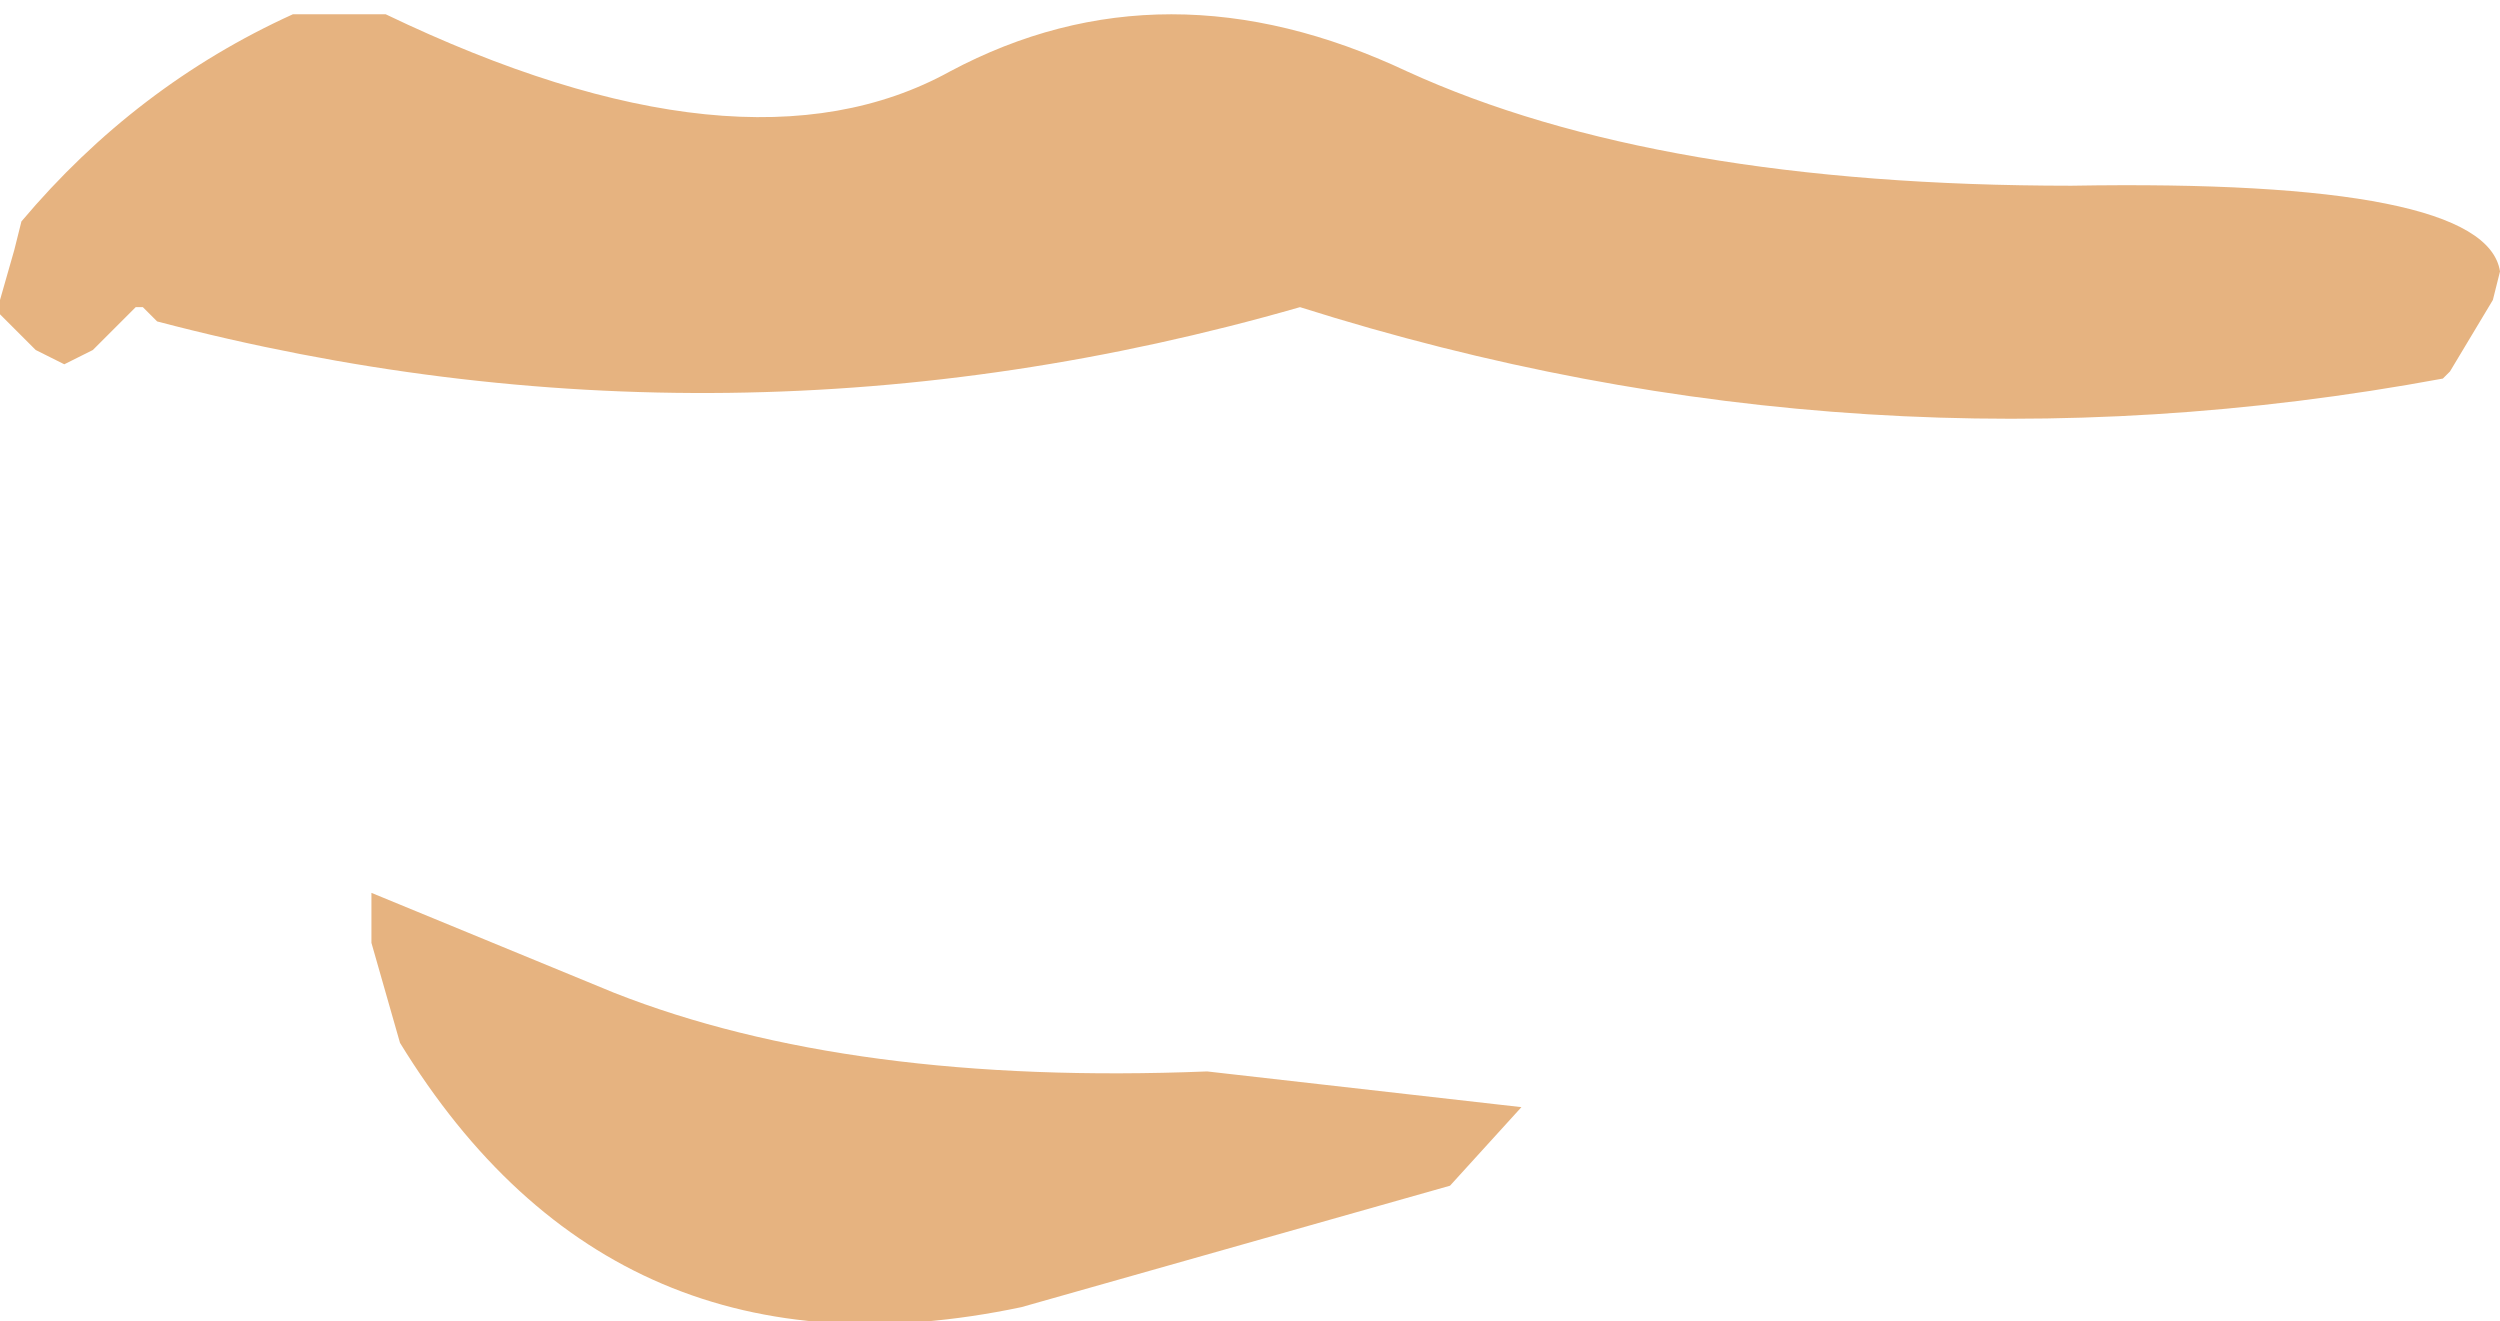 <?xml version="1.0" encoding="UTF-8" standalone="no"?>
<svg xmlns:xlink="http://www.w3.org/1999/xlink" xmlns="http://www.w3.org/2000/svg" height="9.25px" width="17.5px">
  <g transform="matrix(1.0, 0.0, 0.0, 1.0, 9.7, 1.7)">
    <path d="M4.8 -0.4 Q7.7 -0.45 7.8 0.2 L7.75 0.4 7.45 0.9 7.4 0.95 Q3.35 1.7 -0.6 0.45 -4.6 1.6 -8.6 0.55 L-8.7 0.45 -8.75 0.45 -9.05 0.75 -9.25 0.85 -9.45 0.75 -9.7 0.5 -9.7 0.4 -9.6 0.05 -9.55 -0.15 Q-8.75 -1.1 -7.65 -1.6 L-7.0 -1.6 Q-4.5 -0.4 -3.05 -1.2 -1.55 -2.0 0.15 -1.2 1.9 -0.4 4.8 -0.4 M0.45 6.6 L-2.55 7.45 Q-5.4 8.05 -6.9 5.6 L-7.1 4.9 -7.1 4.55 -5.4 5.25 Q-3.75 5.9 -1.25 5.8 L0.95 6.05 0.45 6.6" fill="#e6b380" fill-rule="evenodd" stroke="none"/>
  </g>
</svg>
